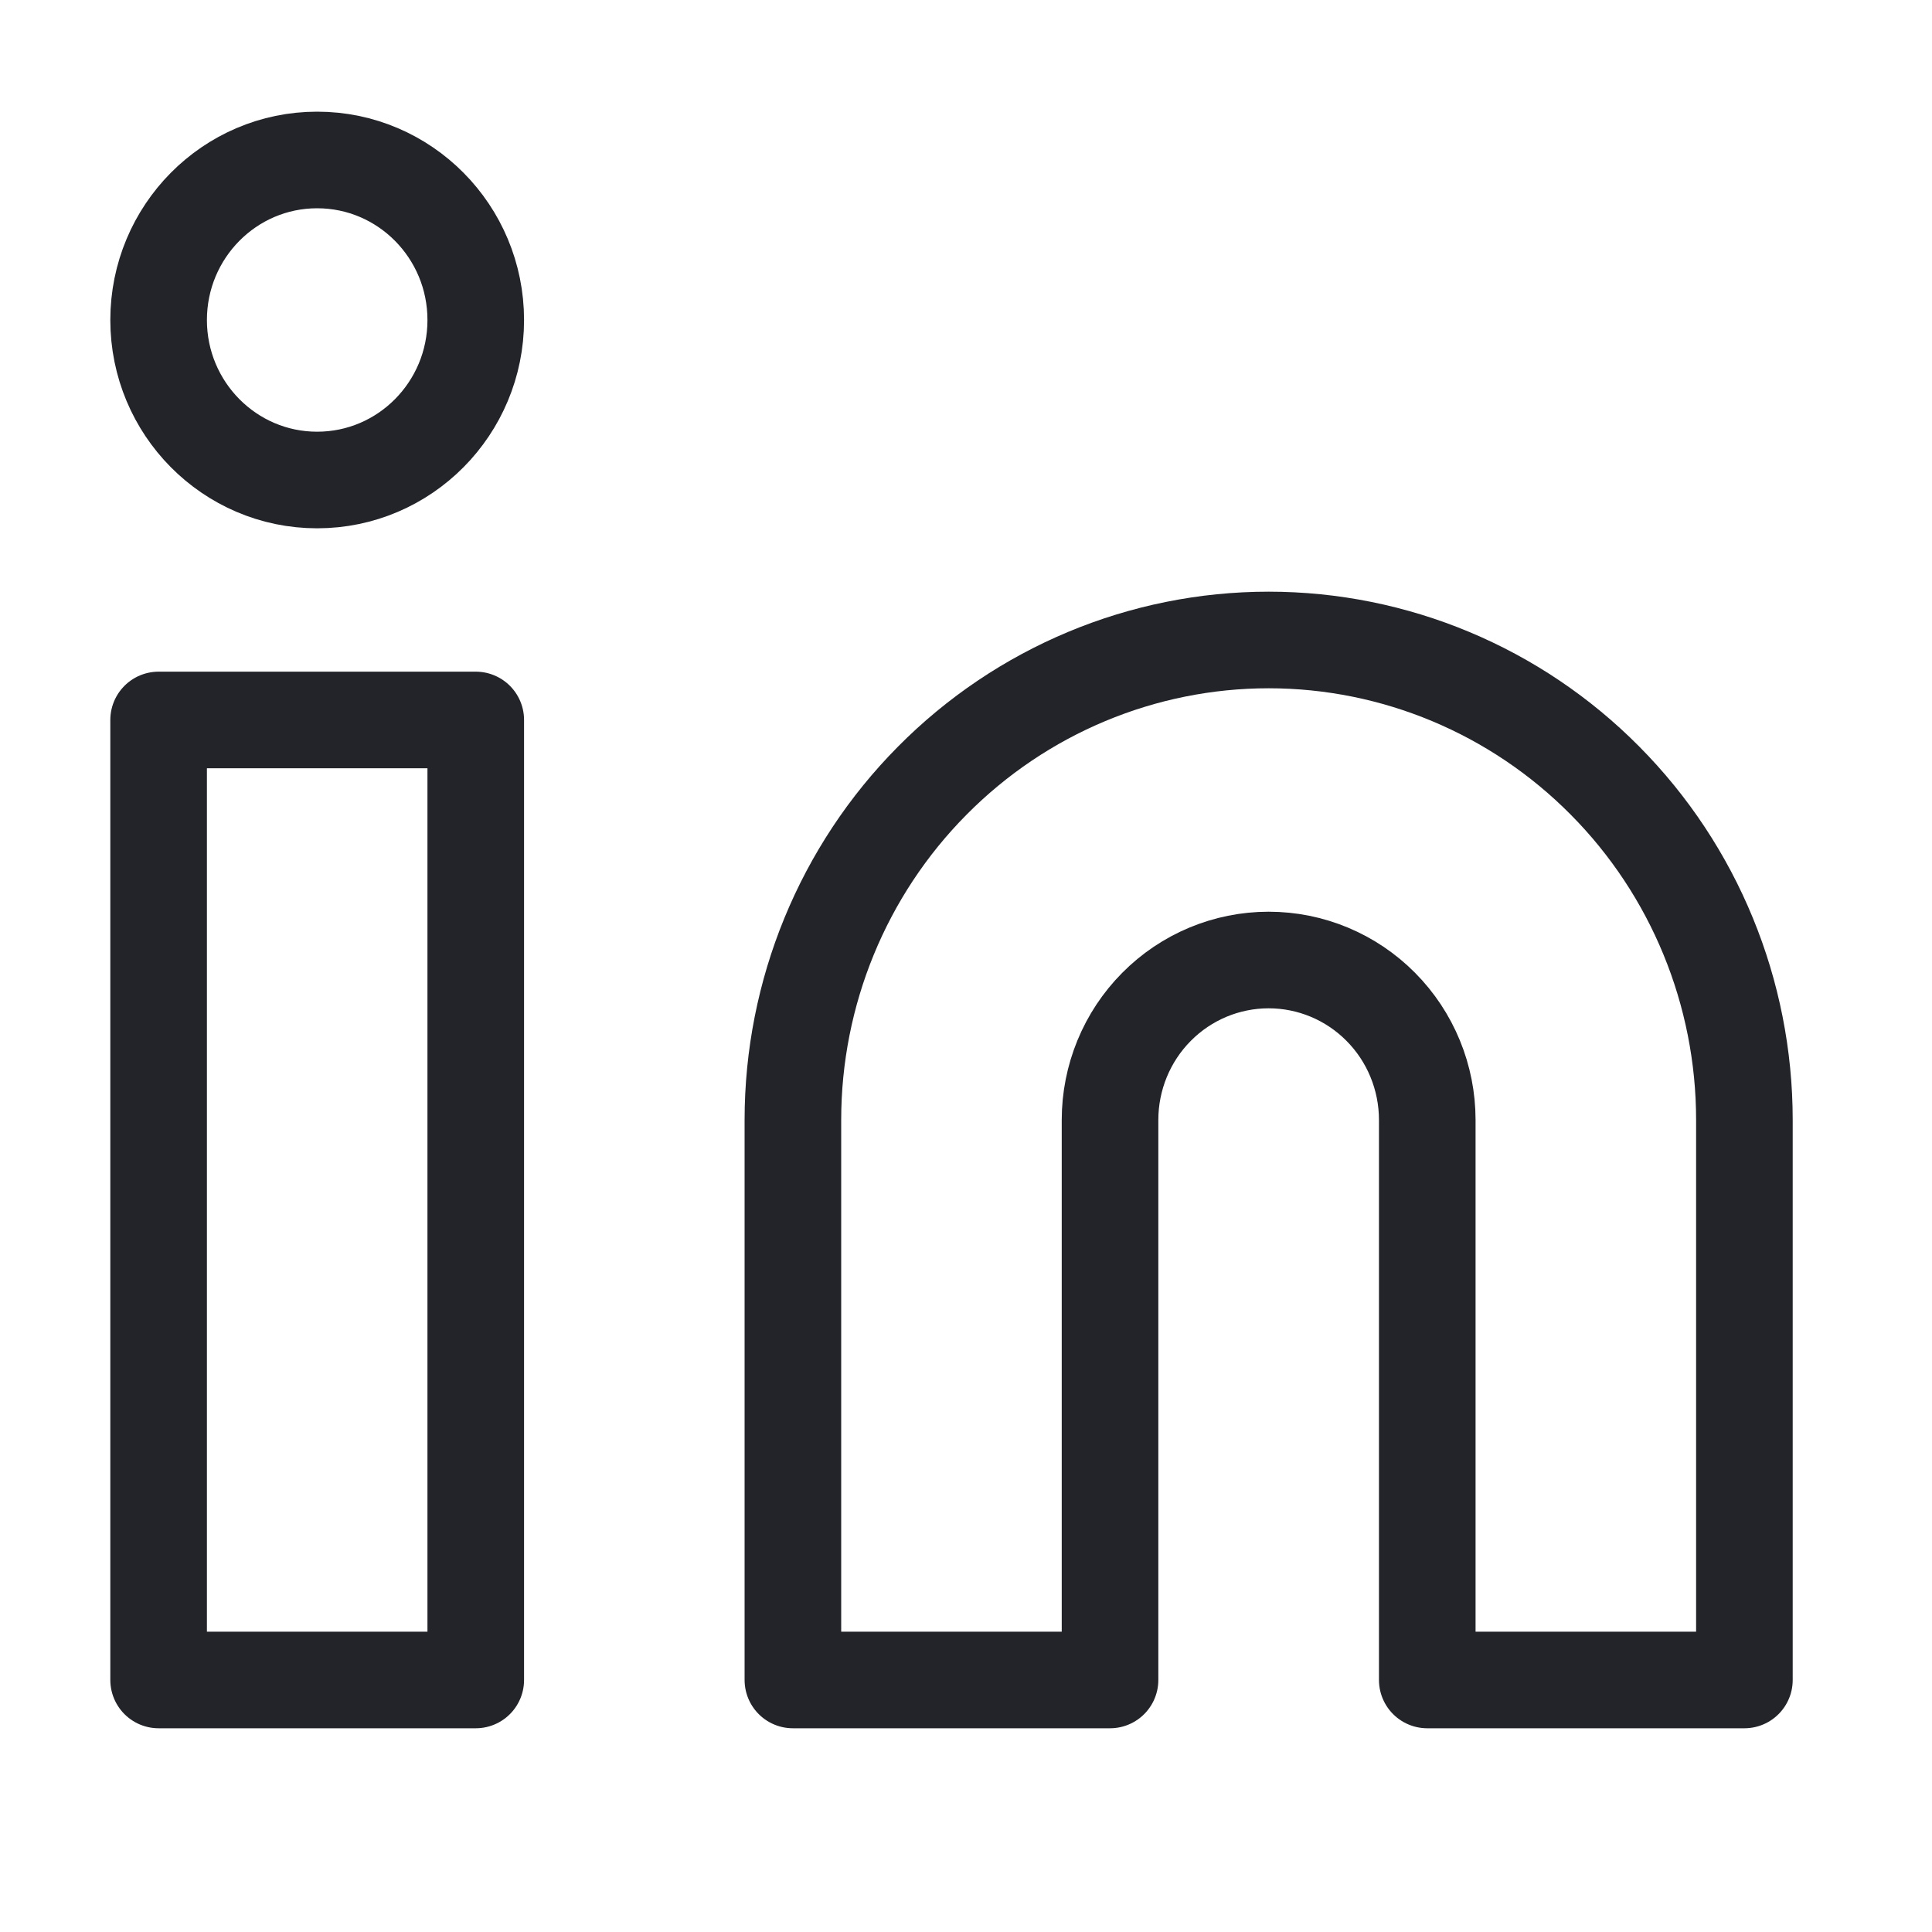 <svg width="20" height="20" viewBox="0 0 20 20" fill="none" xmlns="http://www.w3.org/2000/svg">
<path d="M13.133 6.625C14.439 6.625 15.692 7.149 16.615 8.081C17.539 9.012 18.058 10.276 18.058 11.594V17.391H14.775V11.594C14.775 11.155 14.602 10.733 14.294 10.423C13.986 10.112 13.568 9.938 13.133 9.938C12.698 9.938 12.28 10.112 11.972 10.423C11.664 10.733 11.491 11.155 11.491 11.594V17.391H8.208V11.594C8.208 10.276 8.727 9.012 9.651 8.081C10.574 7.149 11.827 6.625 13.133 6.625Z" stroke="#22242A" stroke-linecap="round" stroke-linejoin="round"/>
<path d="M4.925 7.453H1.642V17.391H4.925V7.453Z" stroke="#22242A" stroke-linecap="round" stroke-linejoin="round"/>
<path d="M3.283 4.969C4.19 4.969 4.925 4.227 4.925 3.313C4.925 2.398 4.19 1.656 3.283 1.656C2.377 1.656 1.642 2.398 1.642 3.313C1.642 4.227 2.377 4.969 3.283 4.969Z" stroke="#22242A" stroke-linecap="round" stroke-linejoin="round"/>
</svg>
